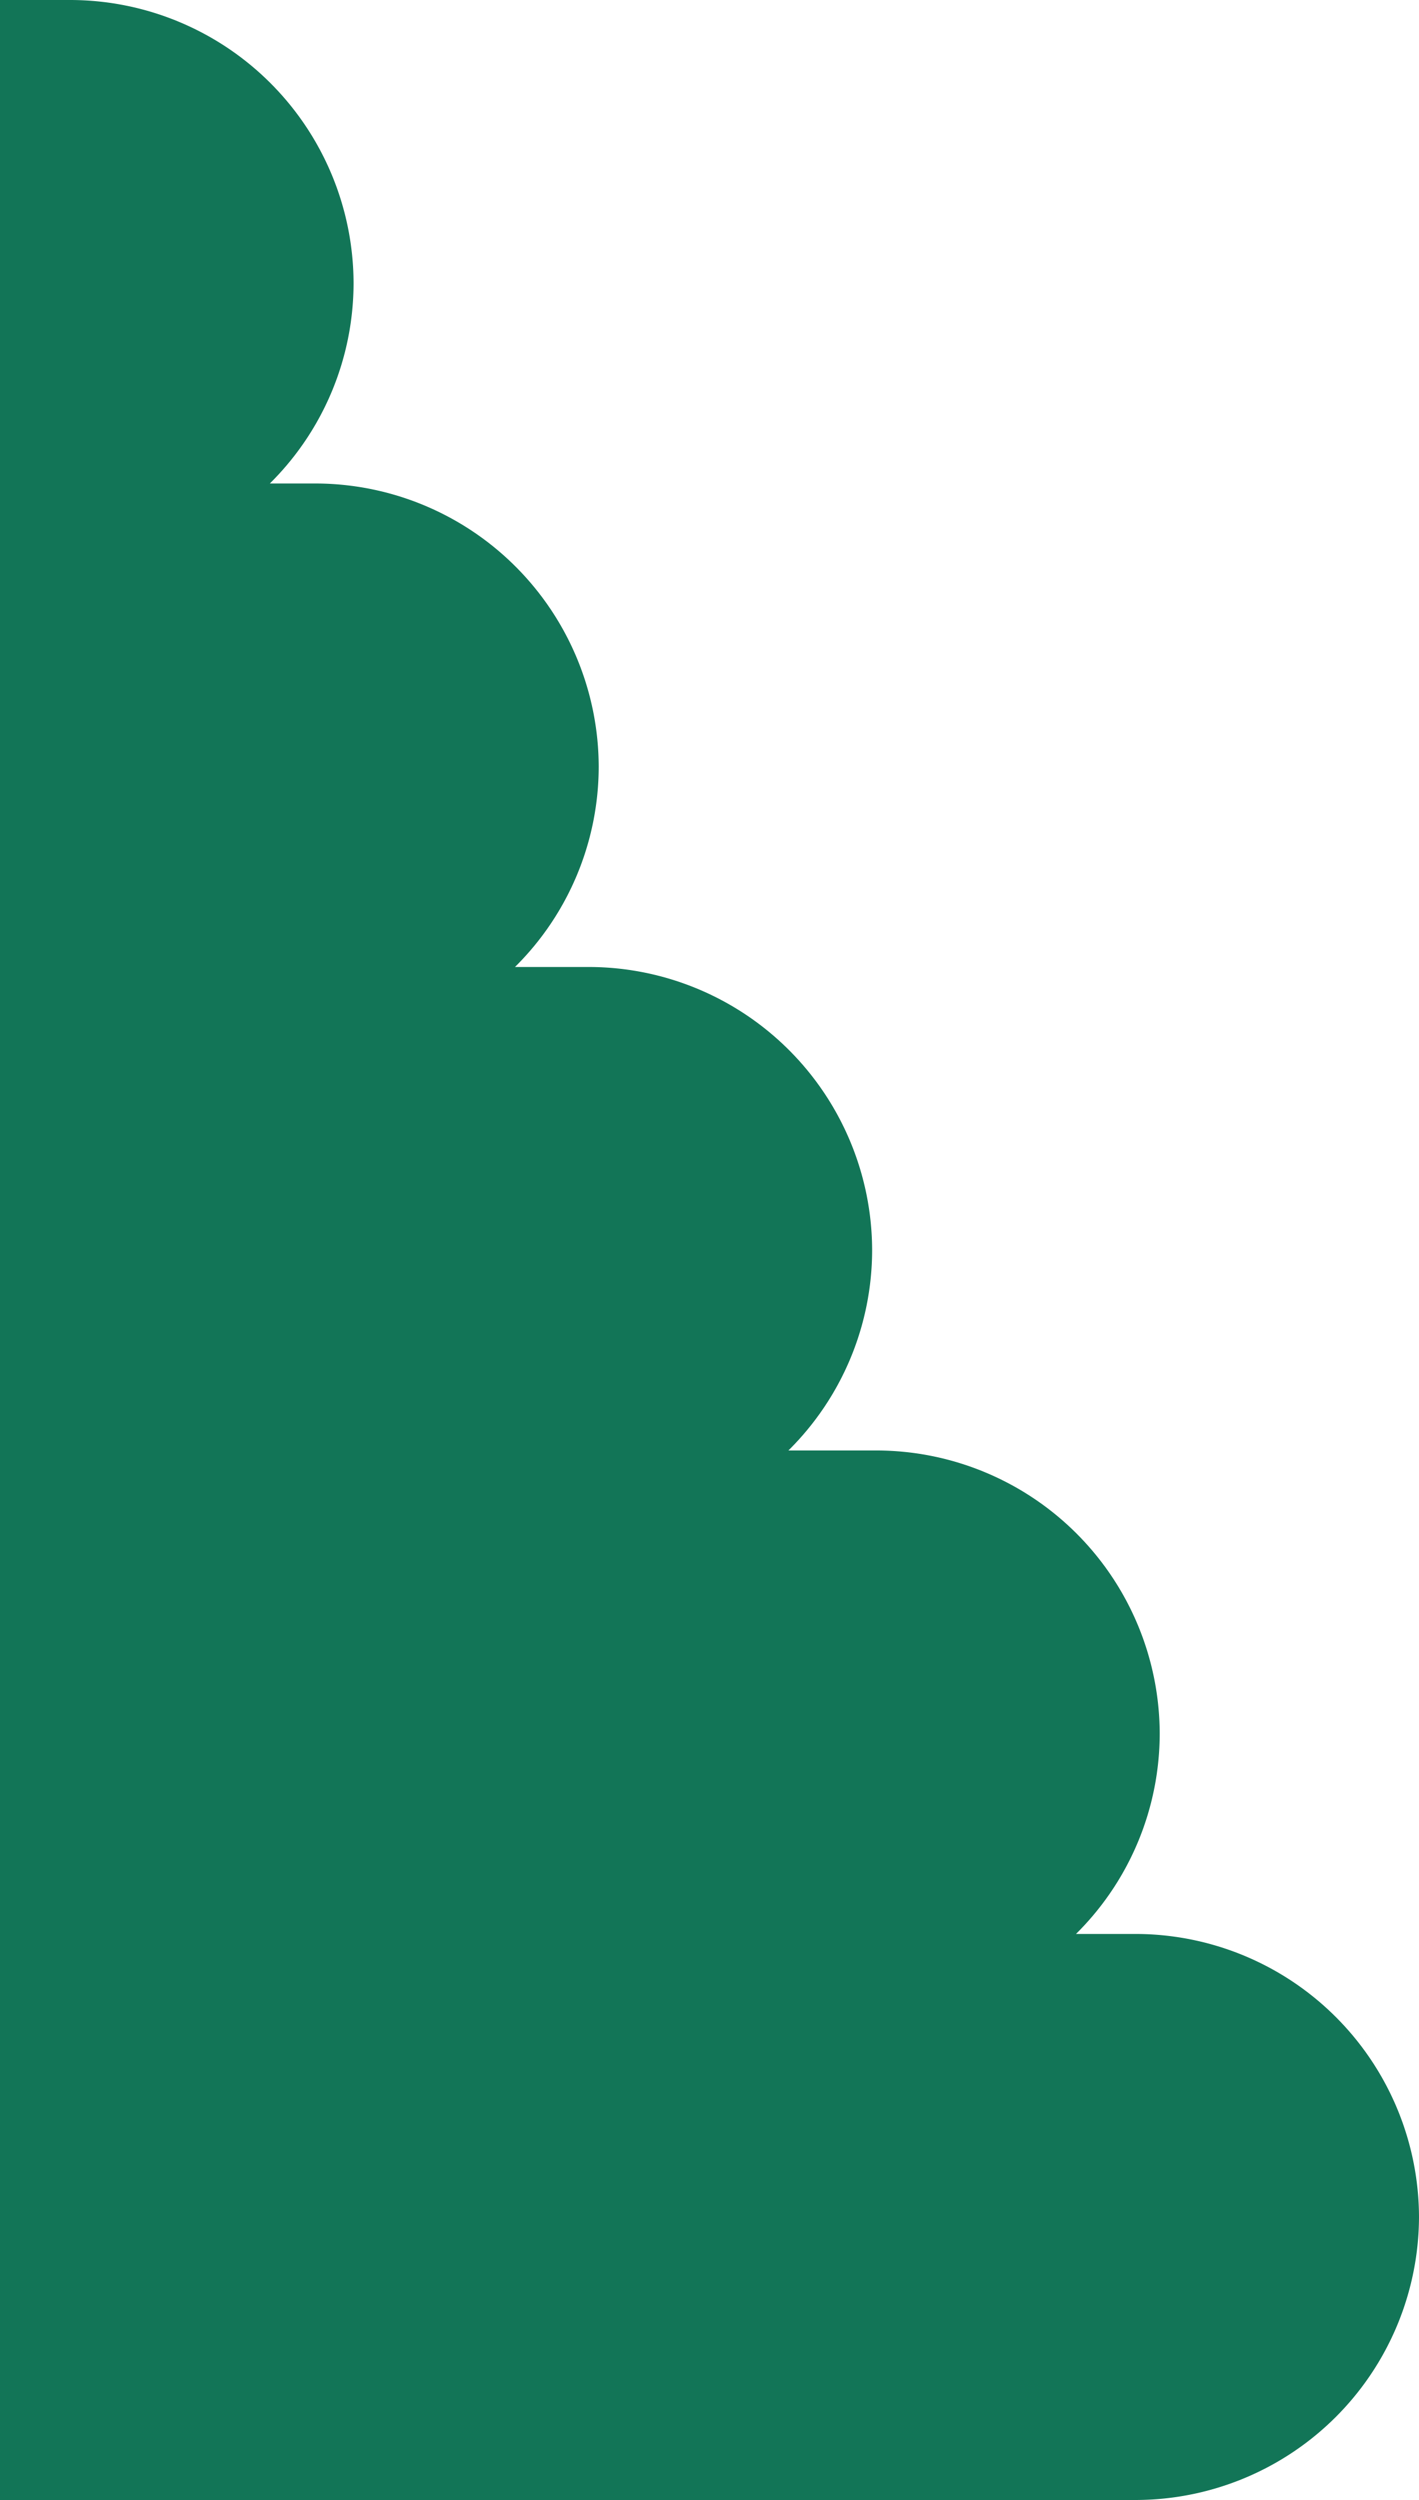 <svg xmlns="http://www.w3.org/2000/svg" viewBox="0 0 301 530"><defs><style>.cls-1{fill:#127557;}</style></defs><g id="Layer_2" data-name="Layer 2"><g id="Layer_1-2" data-name="Layer 1"><path class="cls-1" d="M241,410H228.24A59.84,59.84,0,0,0,246,367.5h0a60.18,60.18,0,0,0-60-60H167.24A59.84,59.84,0,0,0,185,265h0a60.18,60.18,0,0,0-60-60H109.24A59.84,59.84,0,0,0,127,162.5h0a60.18,60.18,0,0,0-60-60H57.24A59.84,59.84,0,0,0,75,60h0A60.18,60.18,0,0,0,15,0H0V530H241a60.18,60.18,0,0,0,60-60h0A60.18,60.18,0,0,0,241,410Z"/></g></g></svg>
